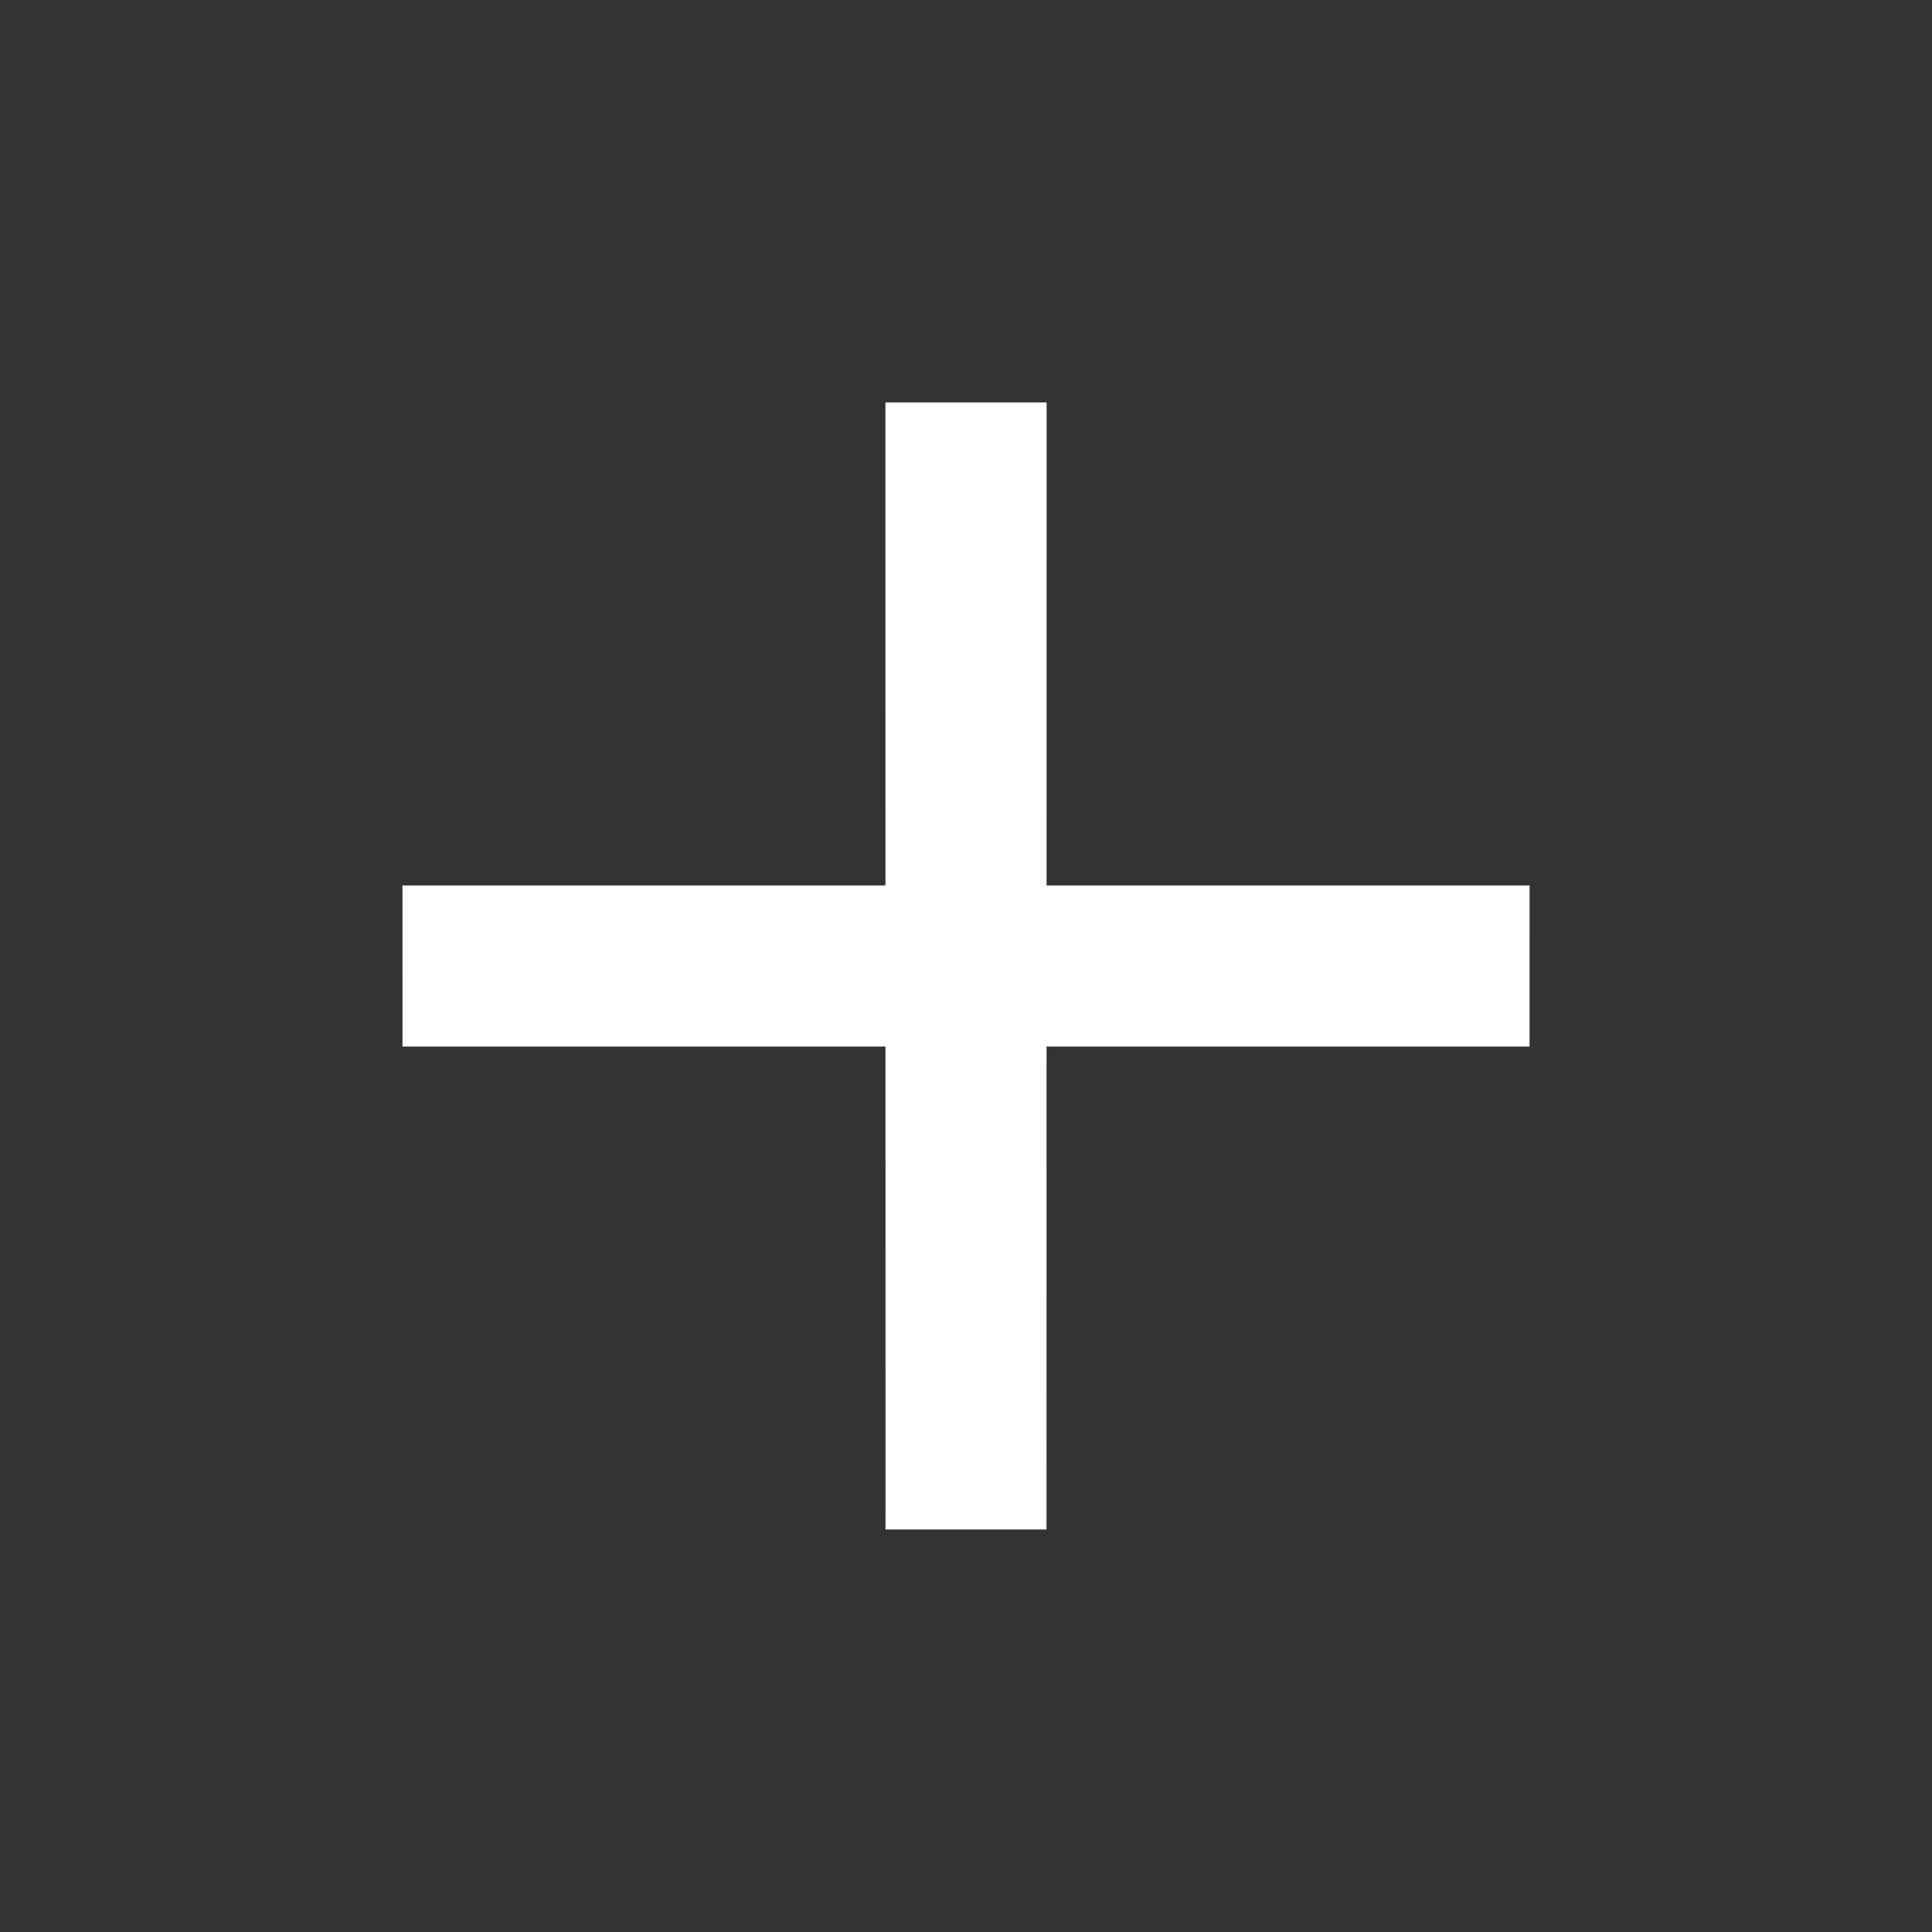 <svg width="100" height="100" viewBox="0 0 100 100" fill="none" xmlns="http://www.w3.org/2000/svg">
<rect x="0" y="0" width="100" height="100" fill="#333333" stroke="none"/>
<path d="M79.167 54.167H54.167V79.167H45.834V54.167H20.834V45.834H45.834V20.834H54.167V45.834H79.167V54.167Z" fill="white"/>
<path d="M79.167 54.167H54.167V79.167H45.834V54.167H20.834V45.834H45.834V20.834H54.167V45.834H79.167V54.167Z" fill="url(#paint0_linear_2869_6589)"/>
<defs>
<linearGradient id="paint0_linear_2869_6589" x1="50.001" y1="20.834" x2="50.001" y2="79.167" gradientUnits="userSpaceOnUse">
<stop stop-color="white"/>
<stop offset="1" stop-color="white" stop-opacity="0"/>
</linearGradient>
</defs>
</svg>
